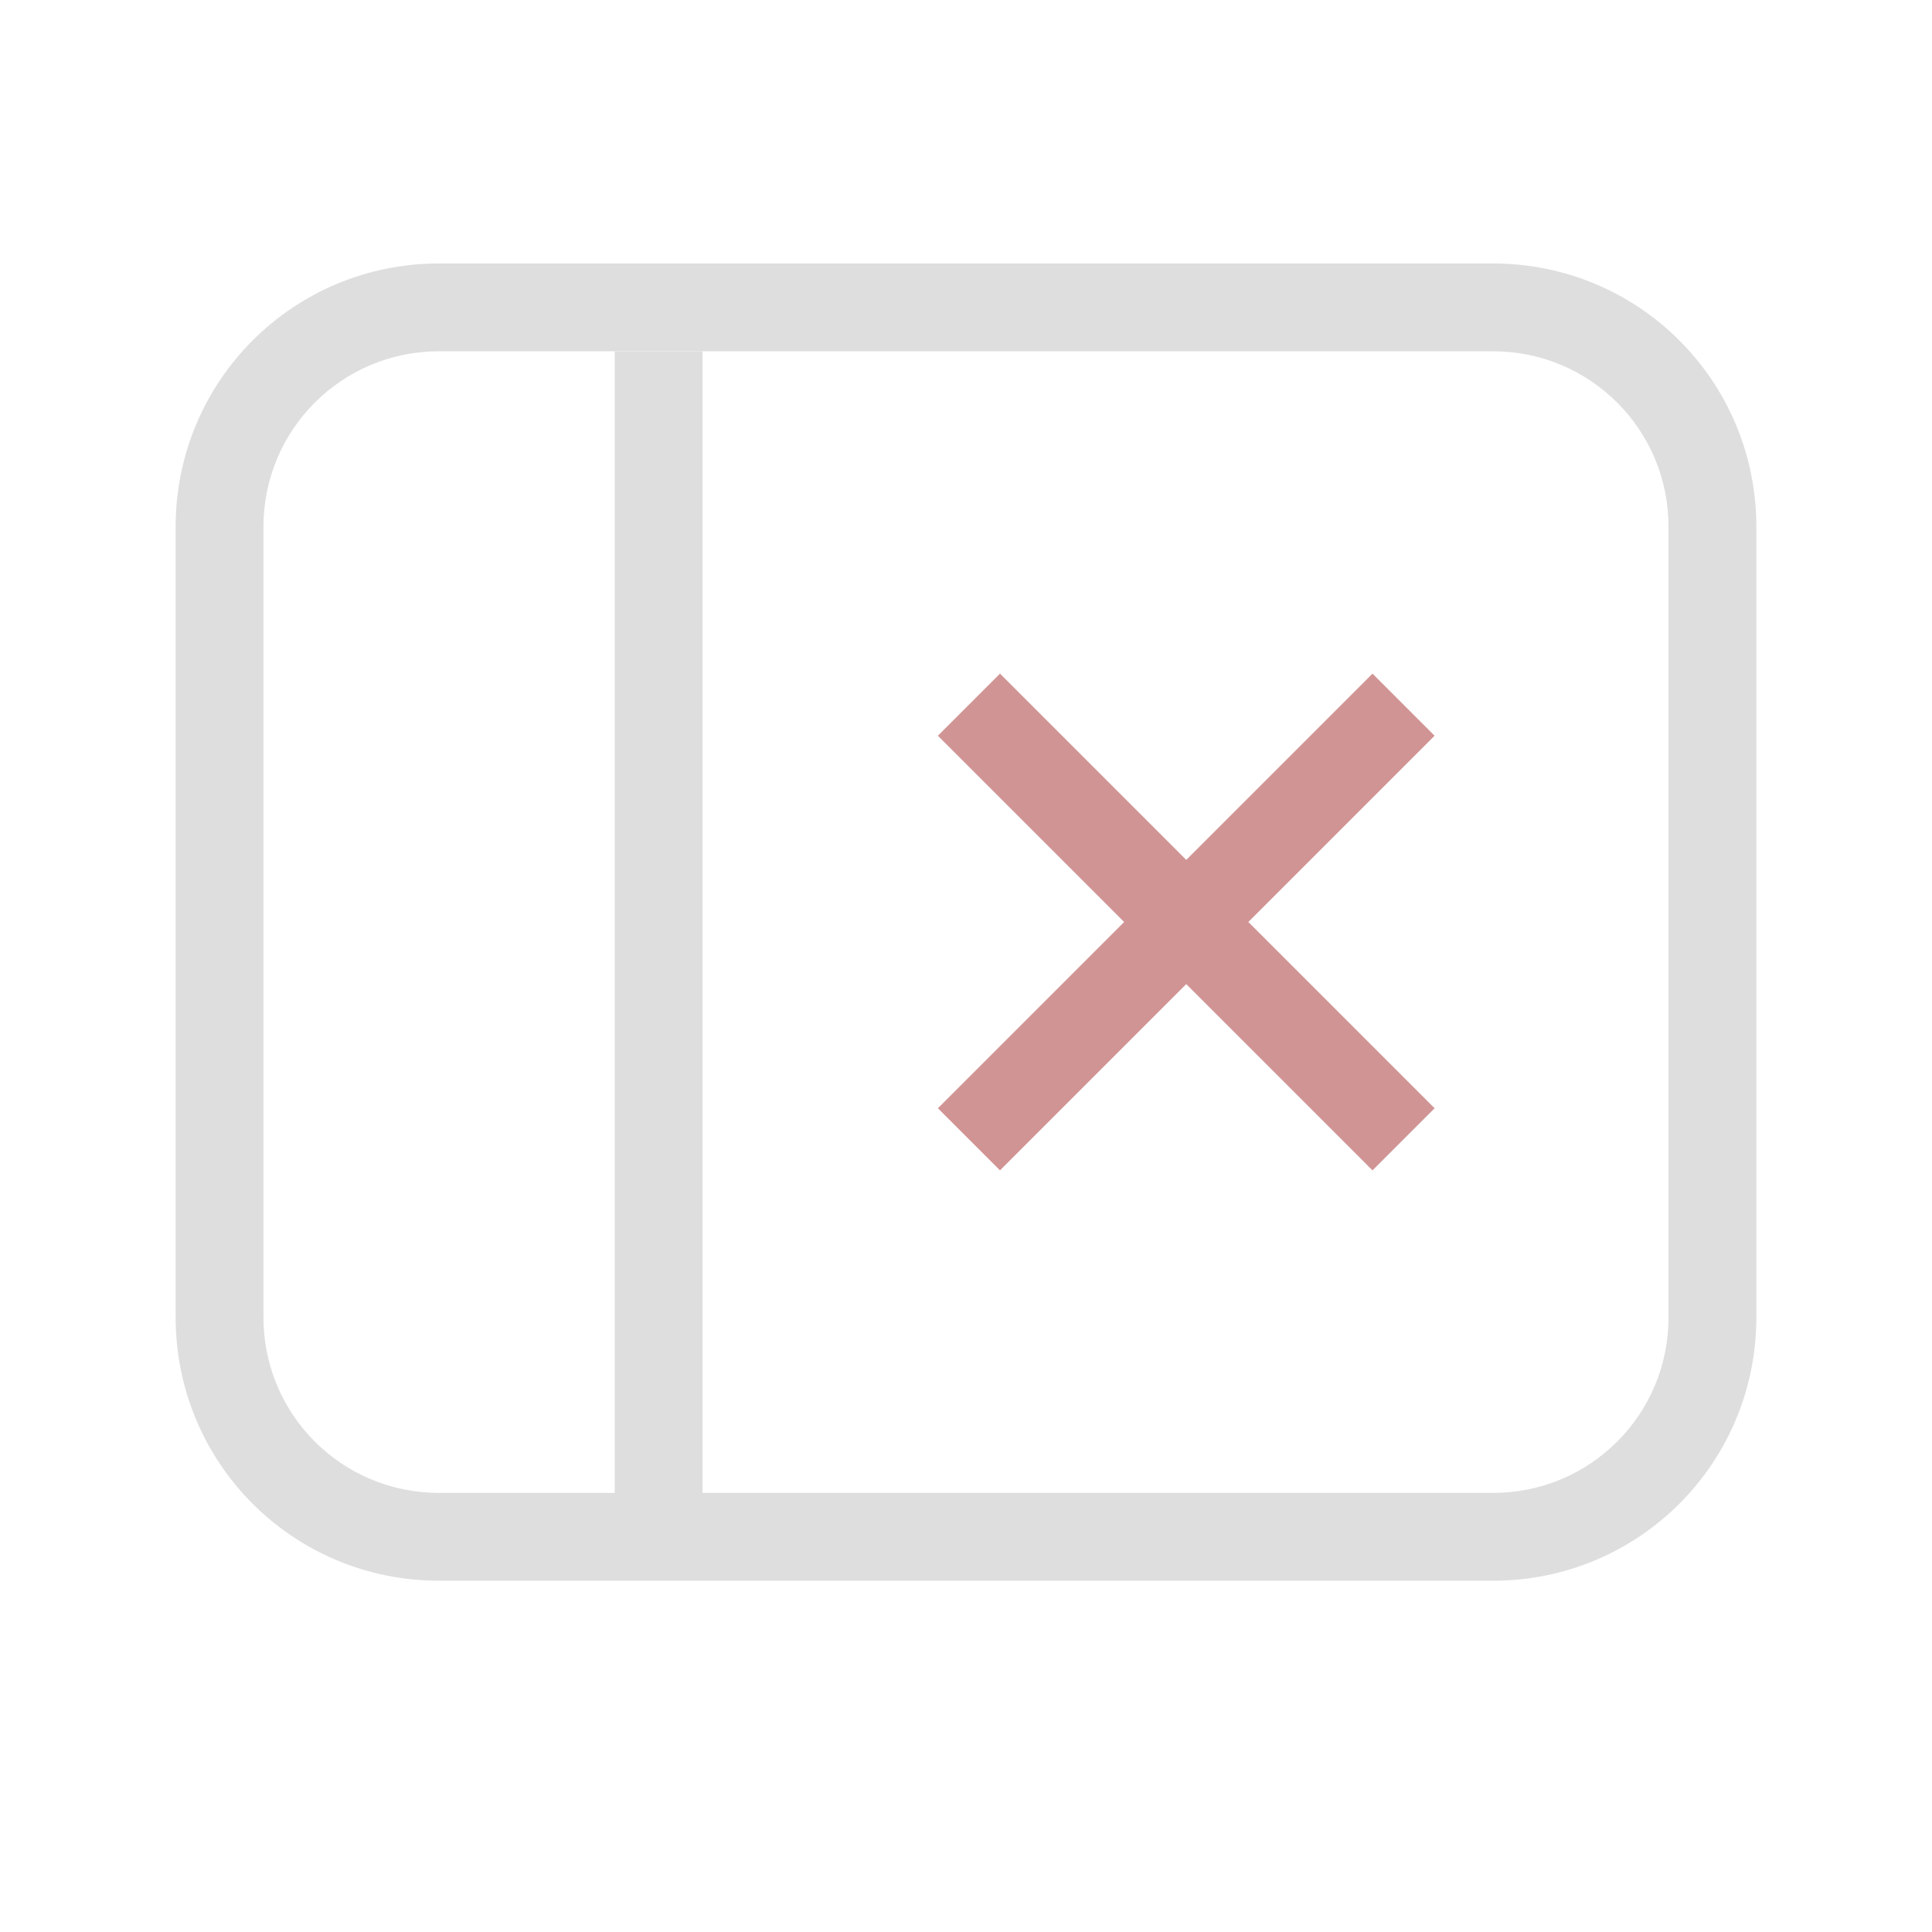 <svg version="1.1" viewBox="0 0 22 22" xmlns="http://www.w3.org/2000/svg">
 <defs>
  <style id="current-color-scheme" type="text/css">.ColorScheme-Text {
        color:#dedede;
      }
      .ColorScheme-NegativeText {
        color:#d19494;
      }</style>
 </defs>
 <g class="ColorScheme-Text" transform="matrix(1 0 0 1.182 3 .455)" fill="currentColor">
  <rect x="4" y="3" width="1" height="11" ry="0"/>
 </g>
 <g transform="matrix(-1,0,0,1,445.47,-530.29)">
  <path class="ColorScheme-NegativeText" d="m434.79 542.91-0.707 0.707-2.121-2.121-2.121 2.121-0.707-0.707 2.121-2.121-2.121-2.121 0.707-0.707 2.121 2.121 2.121-2.121 0.707 0.707-2.121 2.121z" fill="currentColor"/>
 </g>
 <path d="m17 3c1.662 0 3 1.338 3 3v9c0 1.662-1.338 3-3 3h-12c-1.662 0-3-1.338-3-3v-9c0-1.662 1.338-3 3-3zm0 1h-12c-1.108 0-2 0.892-2 2v9c0 1.108 0.892 2 2 2h12c1.108 0 2-0.892 2-2v-9c0-1.108-0.892-2-2-2z" class="ColorScheme-Text" fill="currentColor"/>
</svg>
